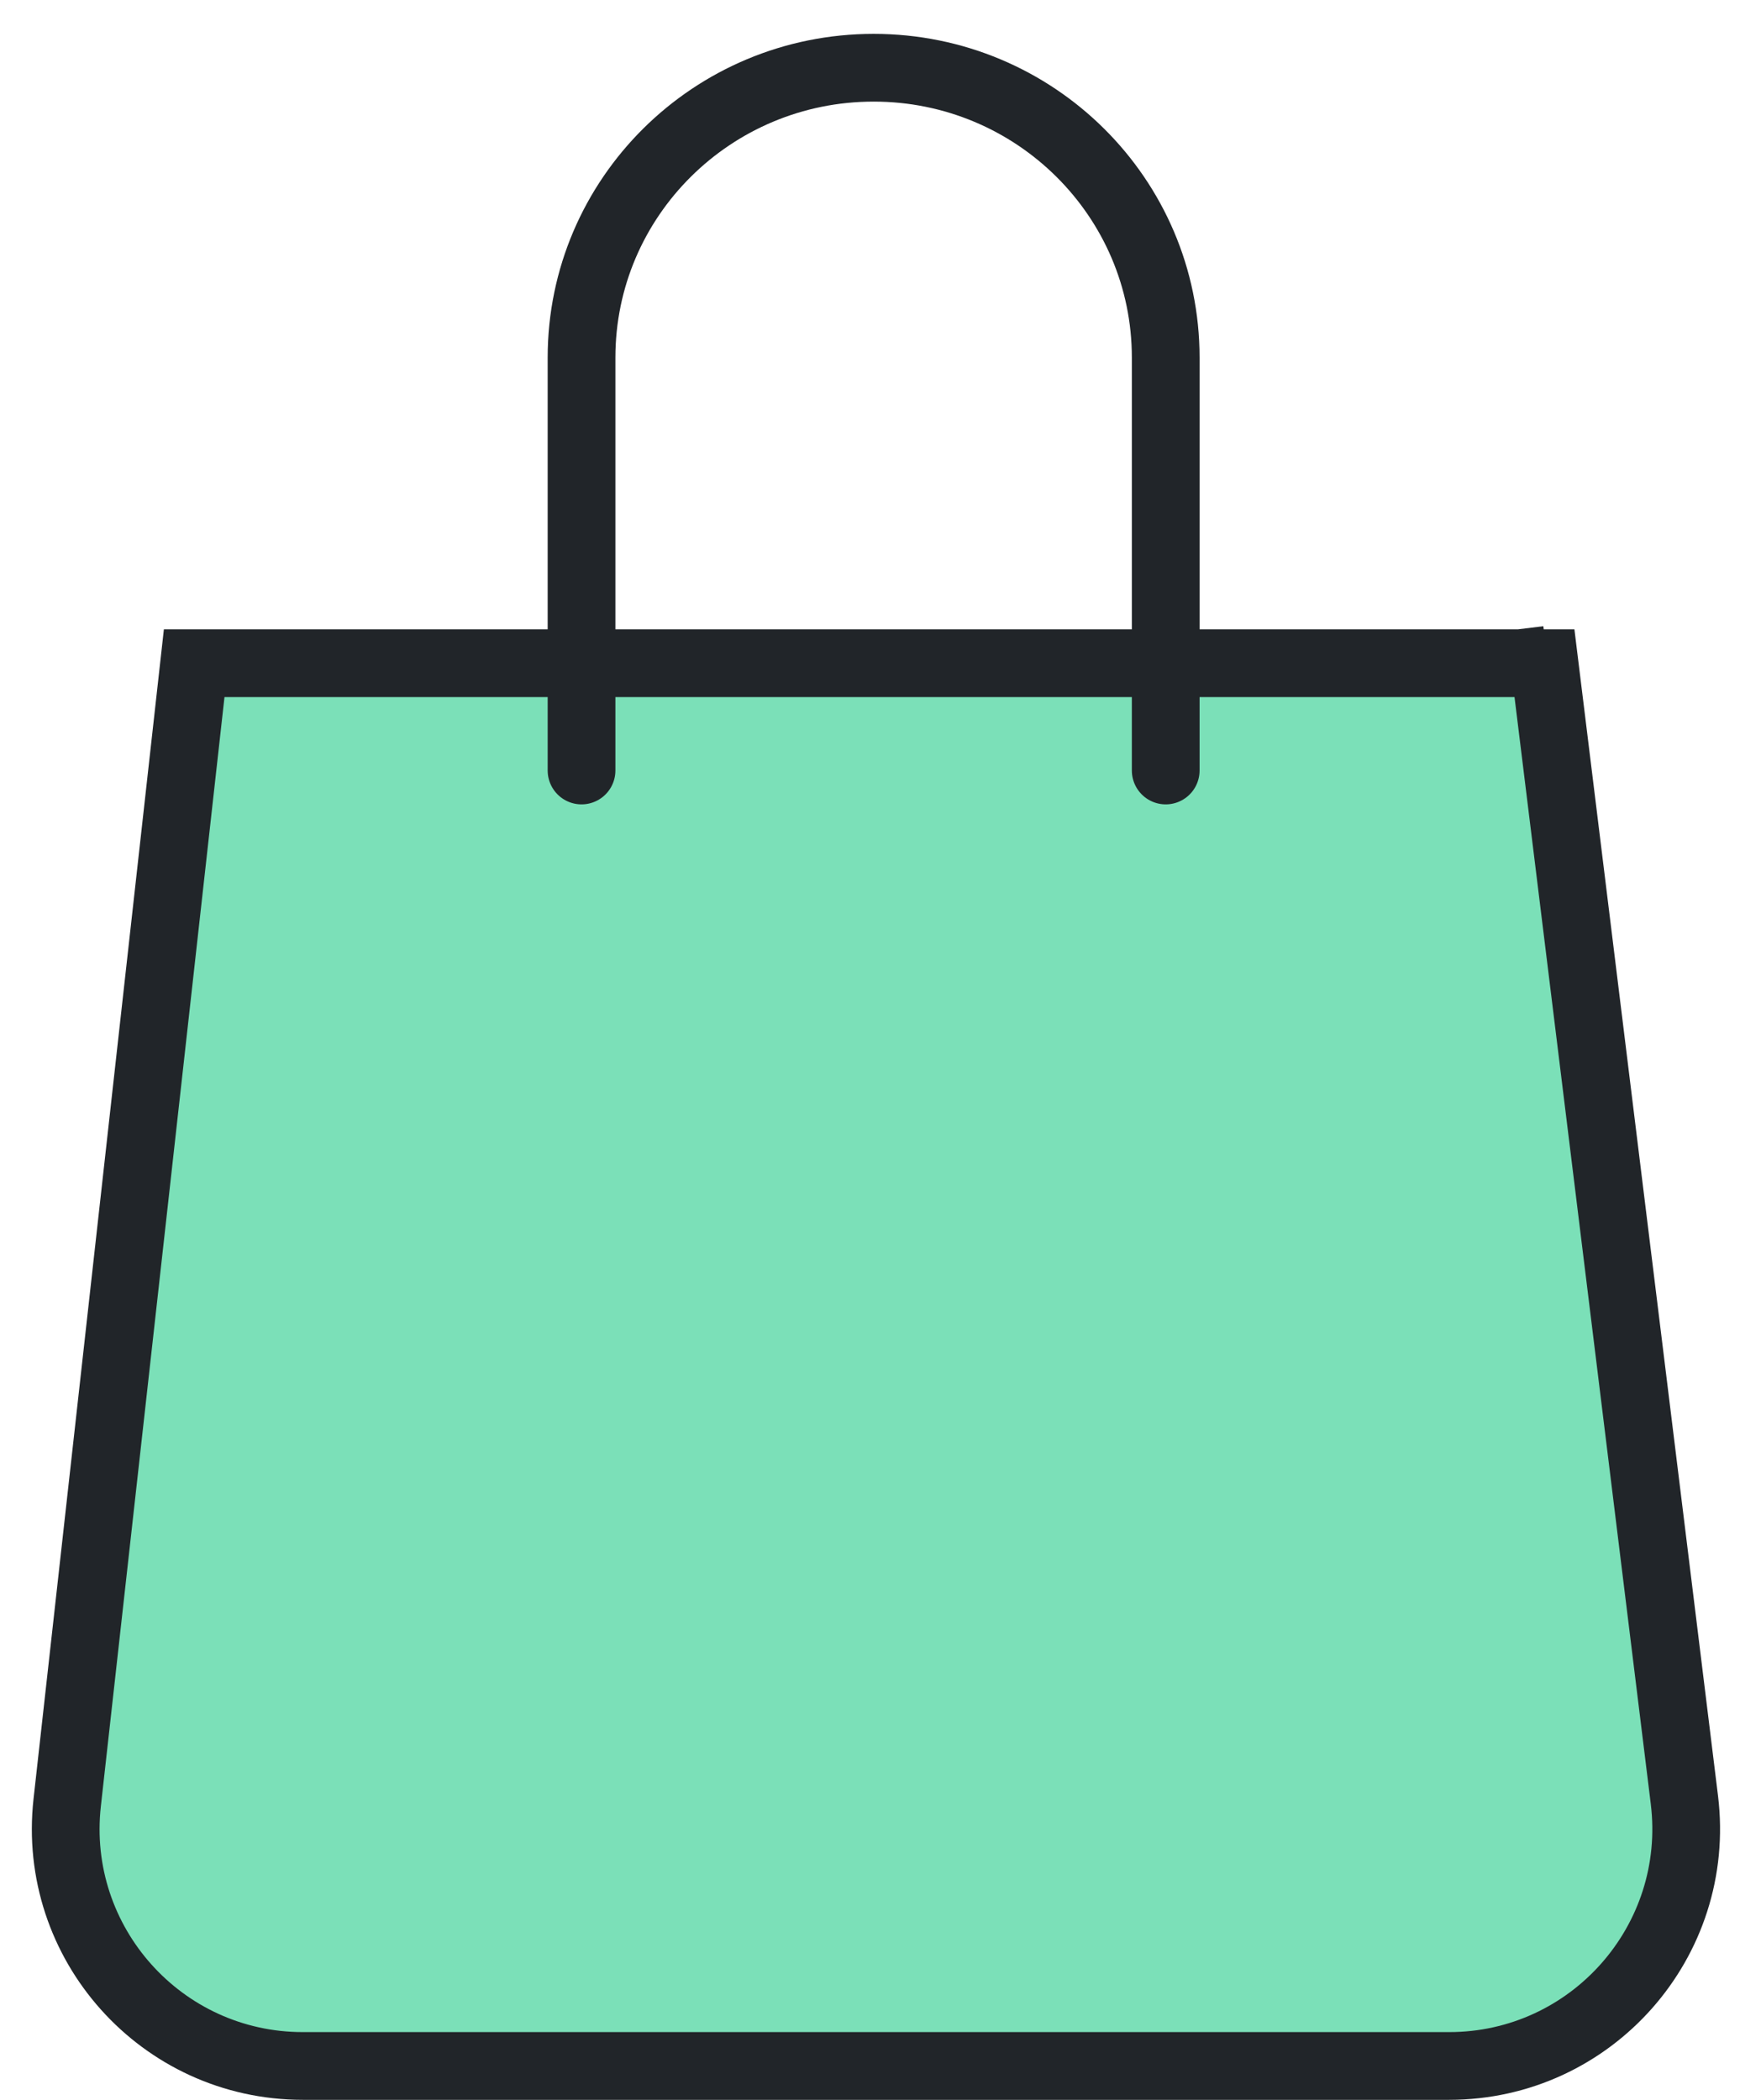 <svg width="26" height="31" viewBox="0 0 26 31" fill="none" xmlns="http://www.w3.org/2000/svg">
<g id="Group 2610449">
<path id="Rectangle 9348" d="M0.992 26.612L2.867 9.791H22.803L24.869 26.572C25.125 28.659 23.497 30.5 21.395 30.5H4.471C2.384 30.5 0.761 28.686 0.992 26.612ZM22.798 9.747L22.798 9.748C22.798 9.747 22.798 9.747 22.798 9.747L22.847 9.741L22.798 9.747Z" fill="#7BE0B8" stroke="#212529"/>
<path id="Ellipse 887" d="M17.211 11.375V5.279C17.211 2.916 15.28 1 12.899 1C10.517 1 8.586 2.916 8.586 5.279V11.375" stroke="#212529" stroke-linecap="round"/>
</g>
</svg>
